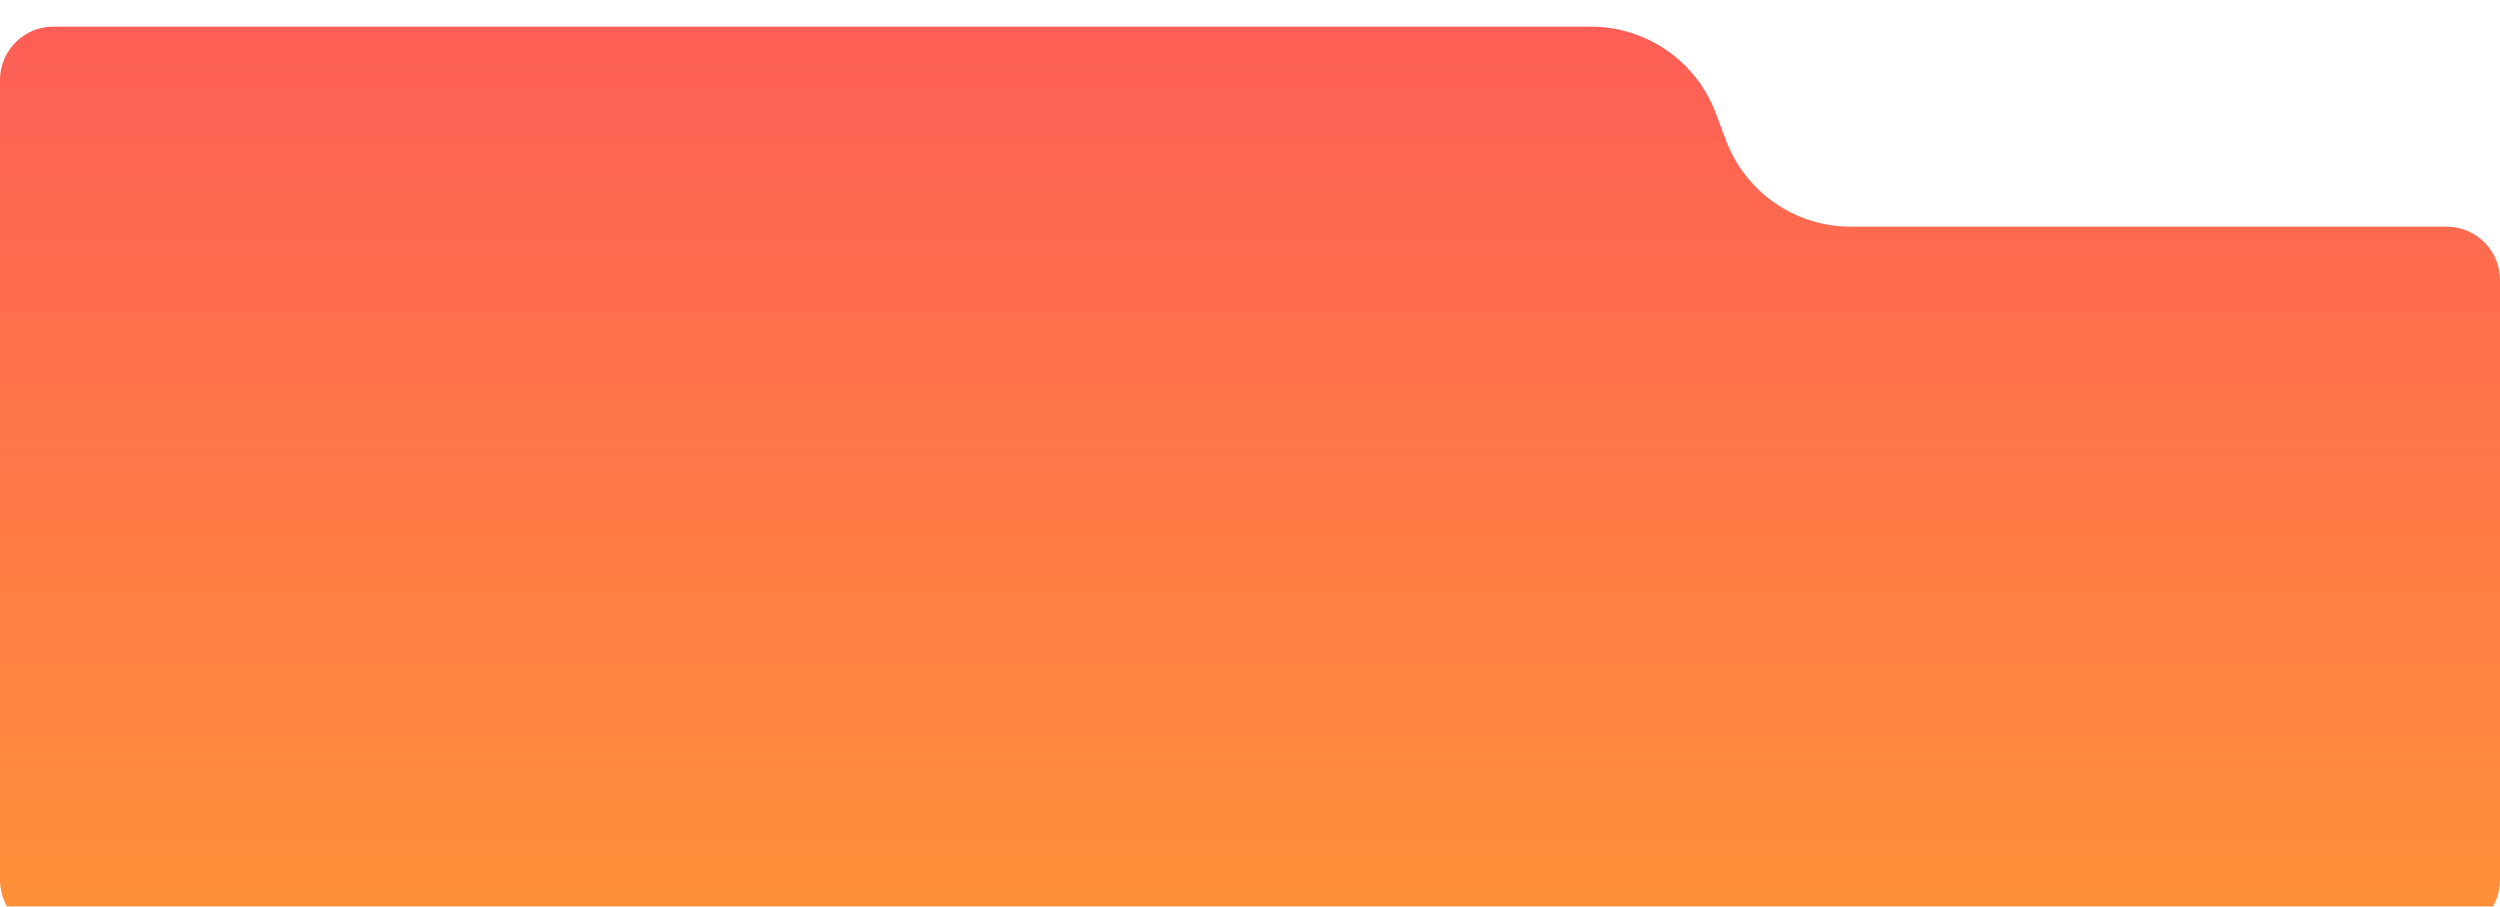 <svg xmlns="http://www.w3.org/2000/svg" xmlns:xlink="http://www.w3.org/1999/xlink" fill="none" version="1.1" width="375" height="136" viewBox="0 0 375 136"><defs><filter id="master_svg0_467_79443" filterUnits="objectBoundingBox" color-interpolation-filters="sRGB" x="0" y="0" width="1" height="1"><feFlood flood-opacity="0" result="BackgroundImageFix"/><feBlend mode="normal" in="SourceGraphic" in2="BackgroundImageFix" result="shape"/><feColorMatrix in="SourceAlpha" type="matrix" result="hardAlpha" values="0 0 0 0 0 0 0 0 0 0 0 0 0 0 0 0 0 0 127 0"/><feOffset dy="4" dx="0"/><feGaussianBlur stdDeviation="5"/><feComposite in2="hardAlpha" operator="arithmetic" k2="-1" k3="1"/><feColorMatrix type="matrix" values="0 0 0 0 1 0 0 0 0 1 0 0 0 0 1 0 0 0 0.5 0"/><feBlend mode="normal" in2="shape" result="effect1_innerShadow"/></filter><linearGradient x1="0.5" y1="0" x2="0.5" y2="1" id="master_svg1_467_79483"><stop offset="0%" stop-color="#FE5E56" stop-opacity="1"/><stop offset="100%" stop-color="#FF9239" stop-opacity="1"/></linearGradient></defs><g filter="url(#master_svg0_467_79443)"><path d="M0,128C0,132.418,3.582,136,8,136L367,136C371.418,136,375,132.418,375,128L375,38C375,33.582,371.418,30,367,30L277.61,30C269.273,30,261.811,24.828,258.883,17.023L257.367,12.977C254.439,5.171,246.977,0,238.64,0L8,0C3.582,0,0,3.582,0,8L0,128Z" fill="url(#master_svg1_467_79483)" fill-opacity="1"/></g></svg>